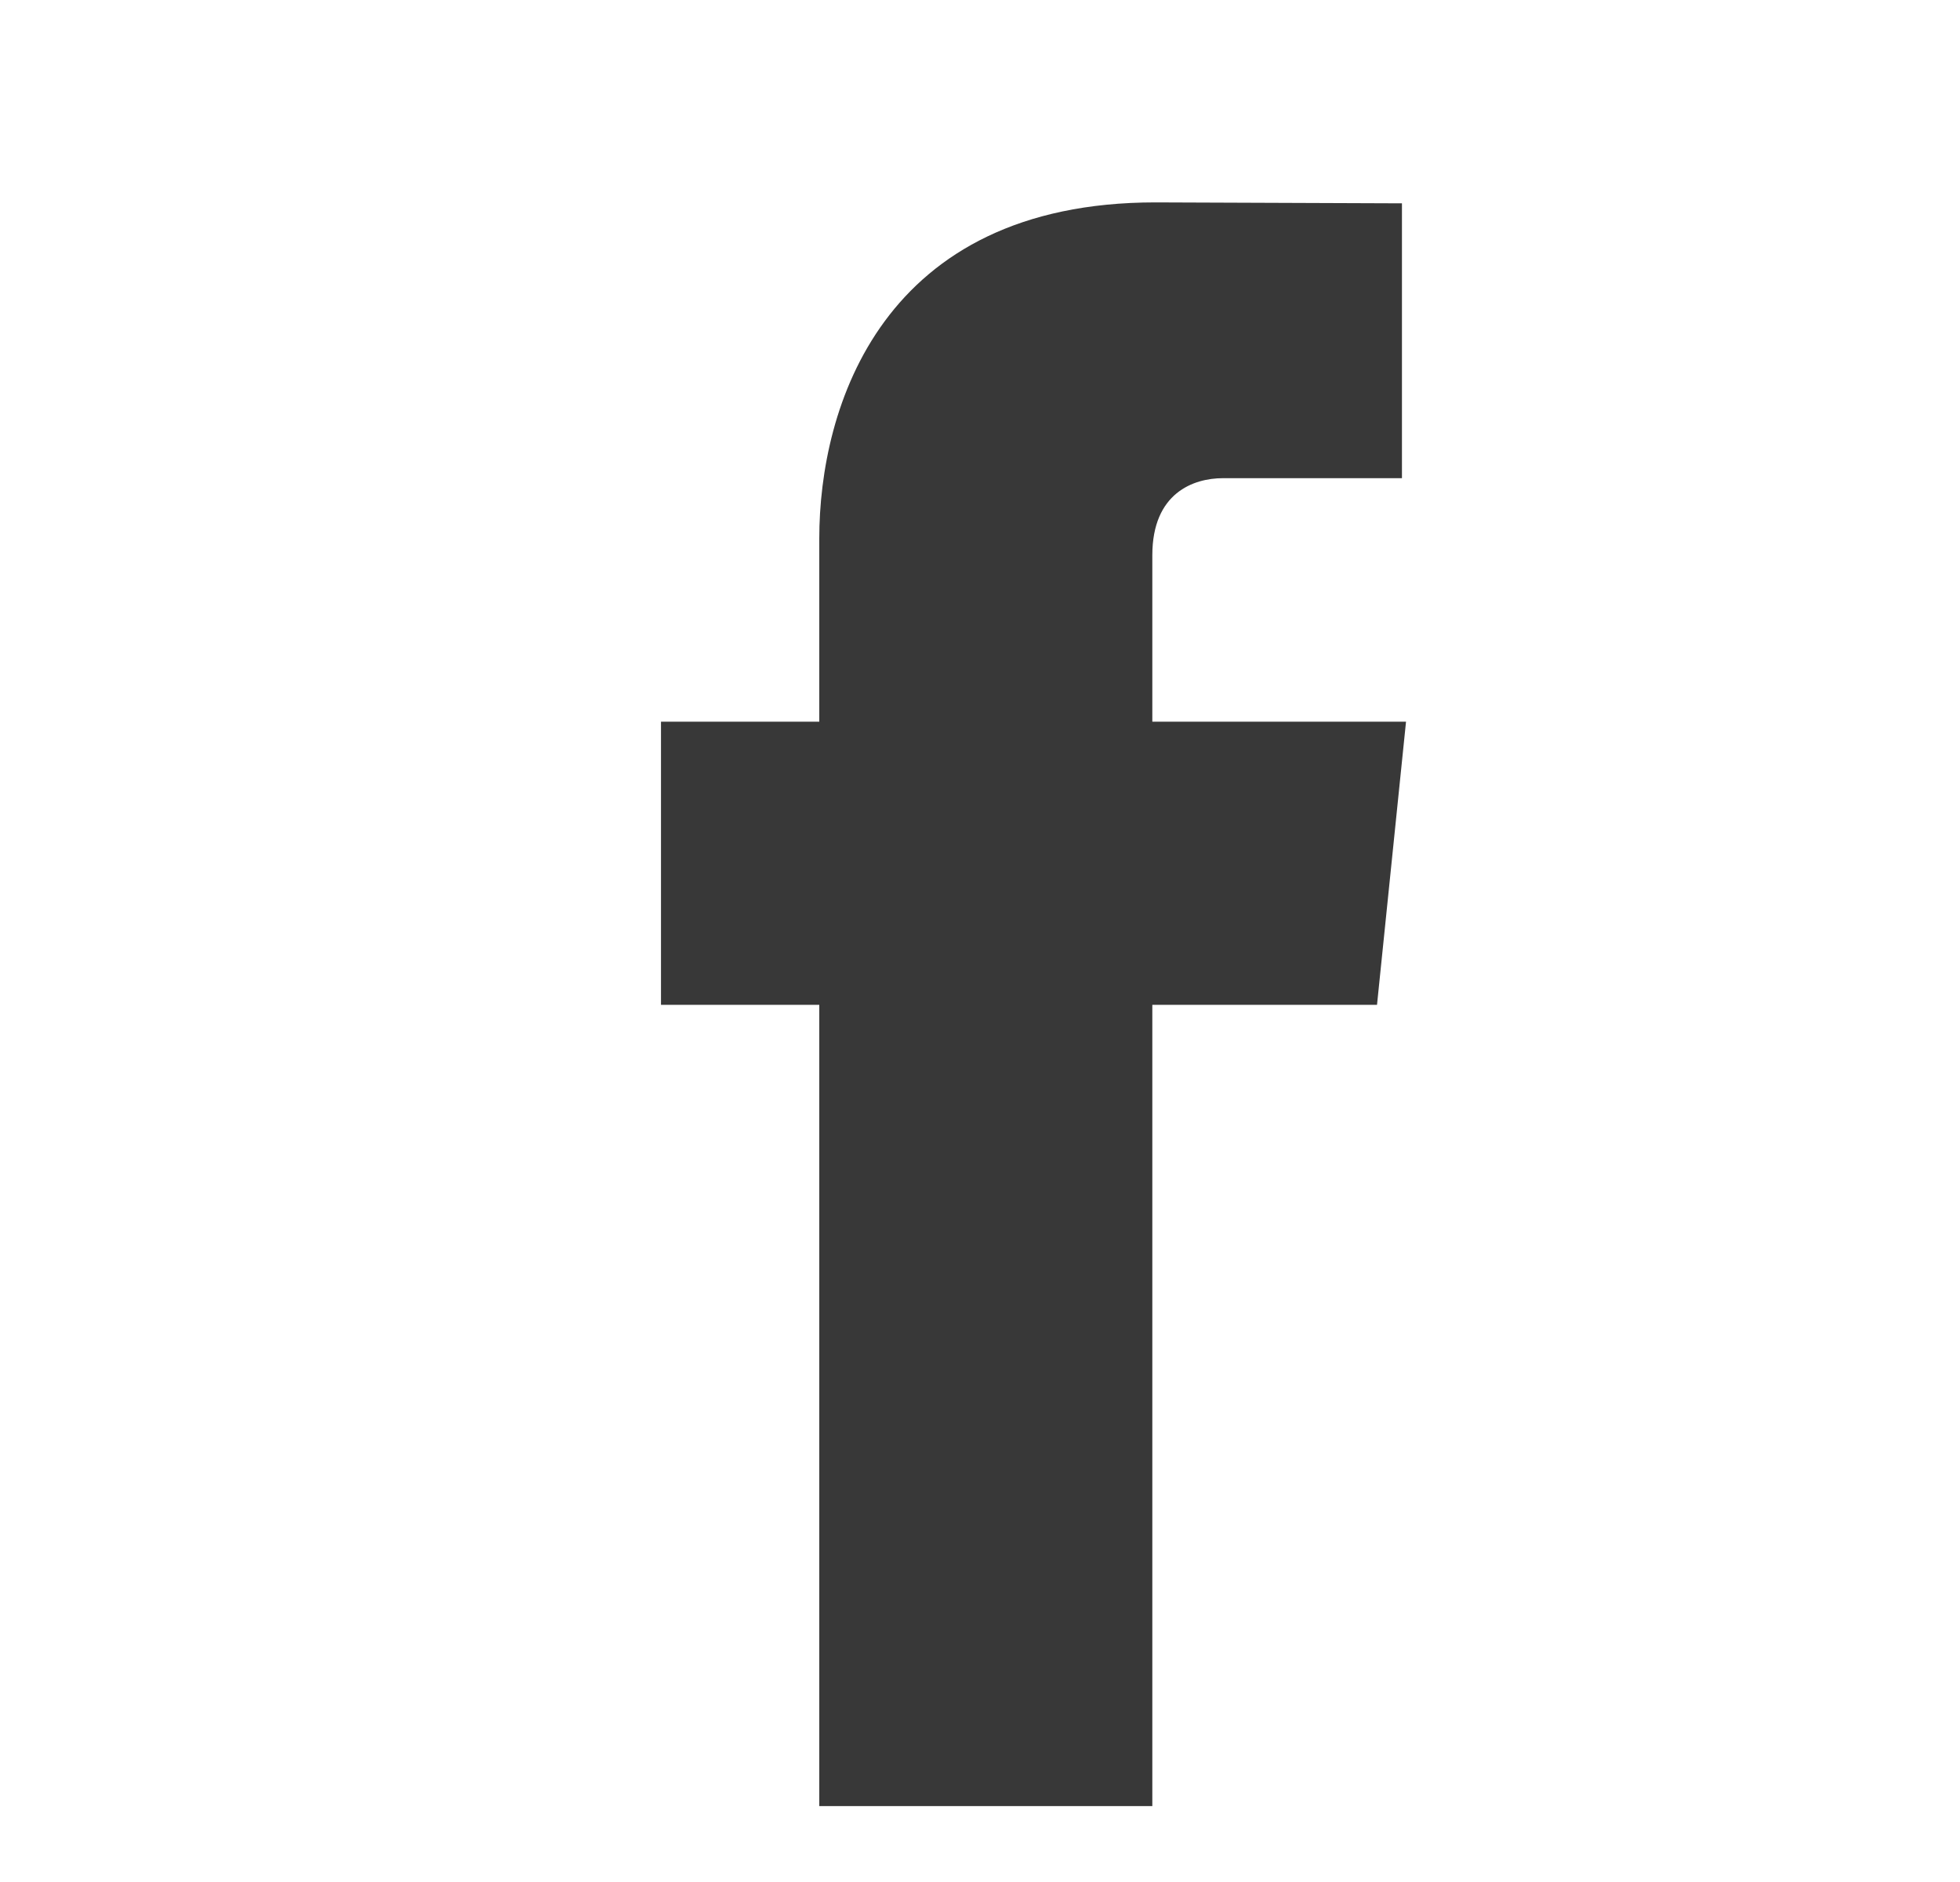 <svg width="25" height="24" viewBox="0 0 25 24" fill="none" xmlns="http://www.w3.org/2000/svg">
<path d="M17.934 9.203H14.698V7.081C14.698 6.284 15.226 6.098 15.598 6.098C15.969 6.098 17.882 6.098 17.882 6.098V2.593L14.737 2.581C11.245 2.581 10.45 5.195 10.45 6.867V9.203H8.431V12.814H10.45C10.45 17.448 10.45 23.032 10.45 23.032H14.698C14.698 23.032 14.698 17.393 14.698 12.814H17.564L17.934 9.203Z" fill="#383838"/>
</svg>
